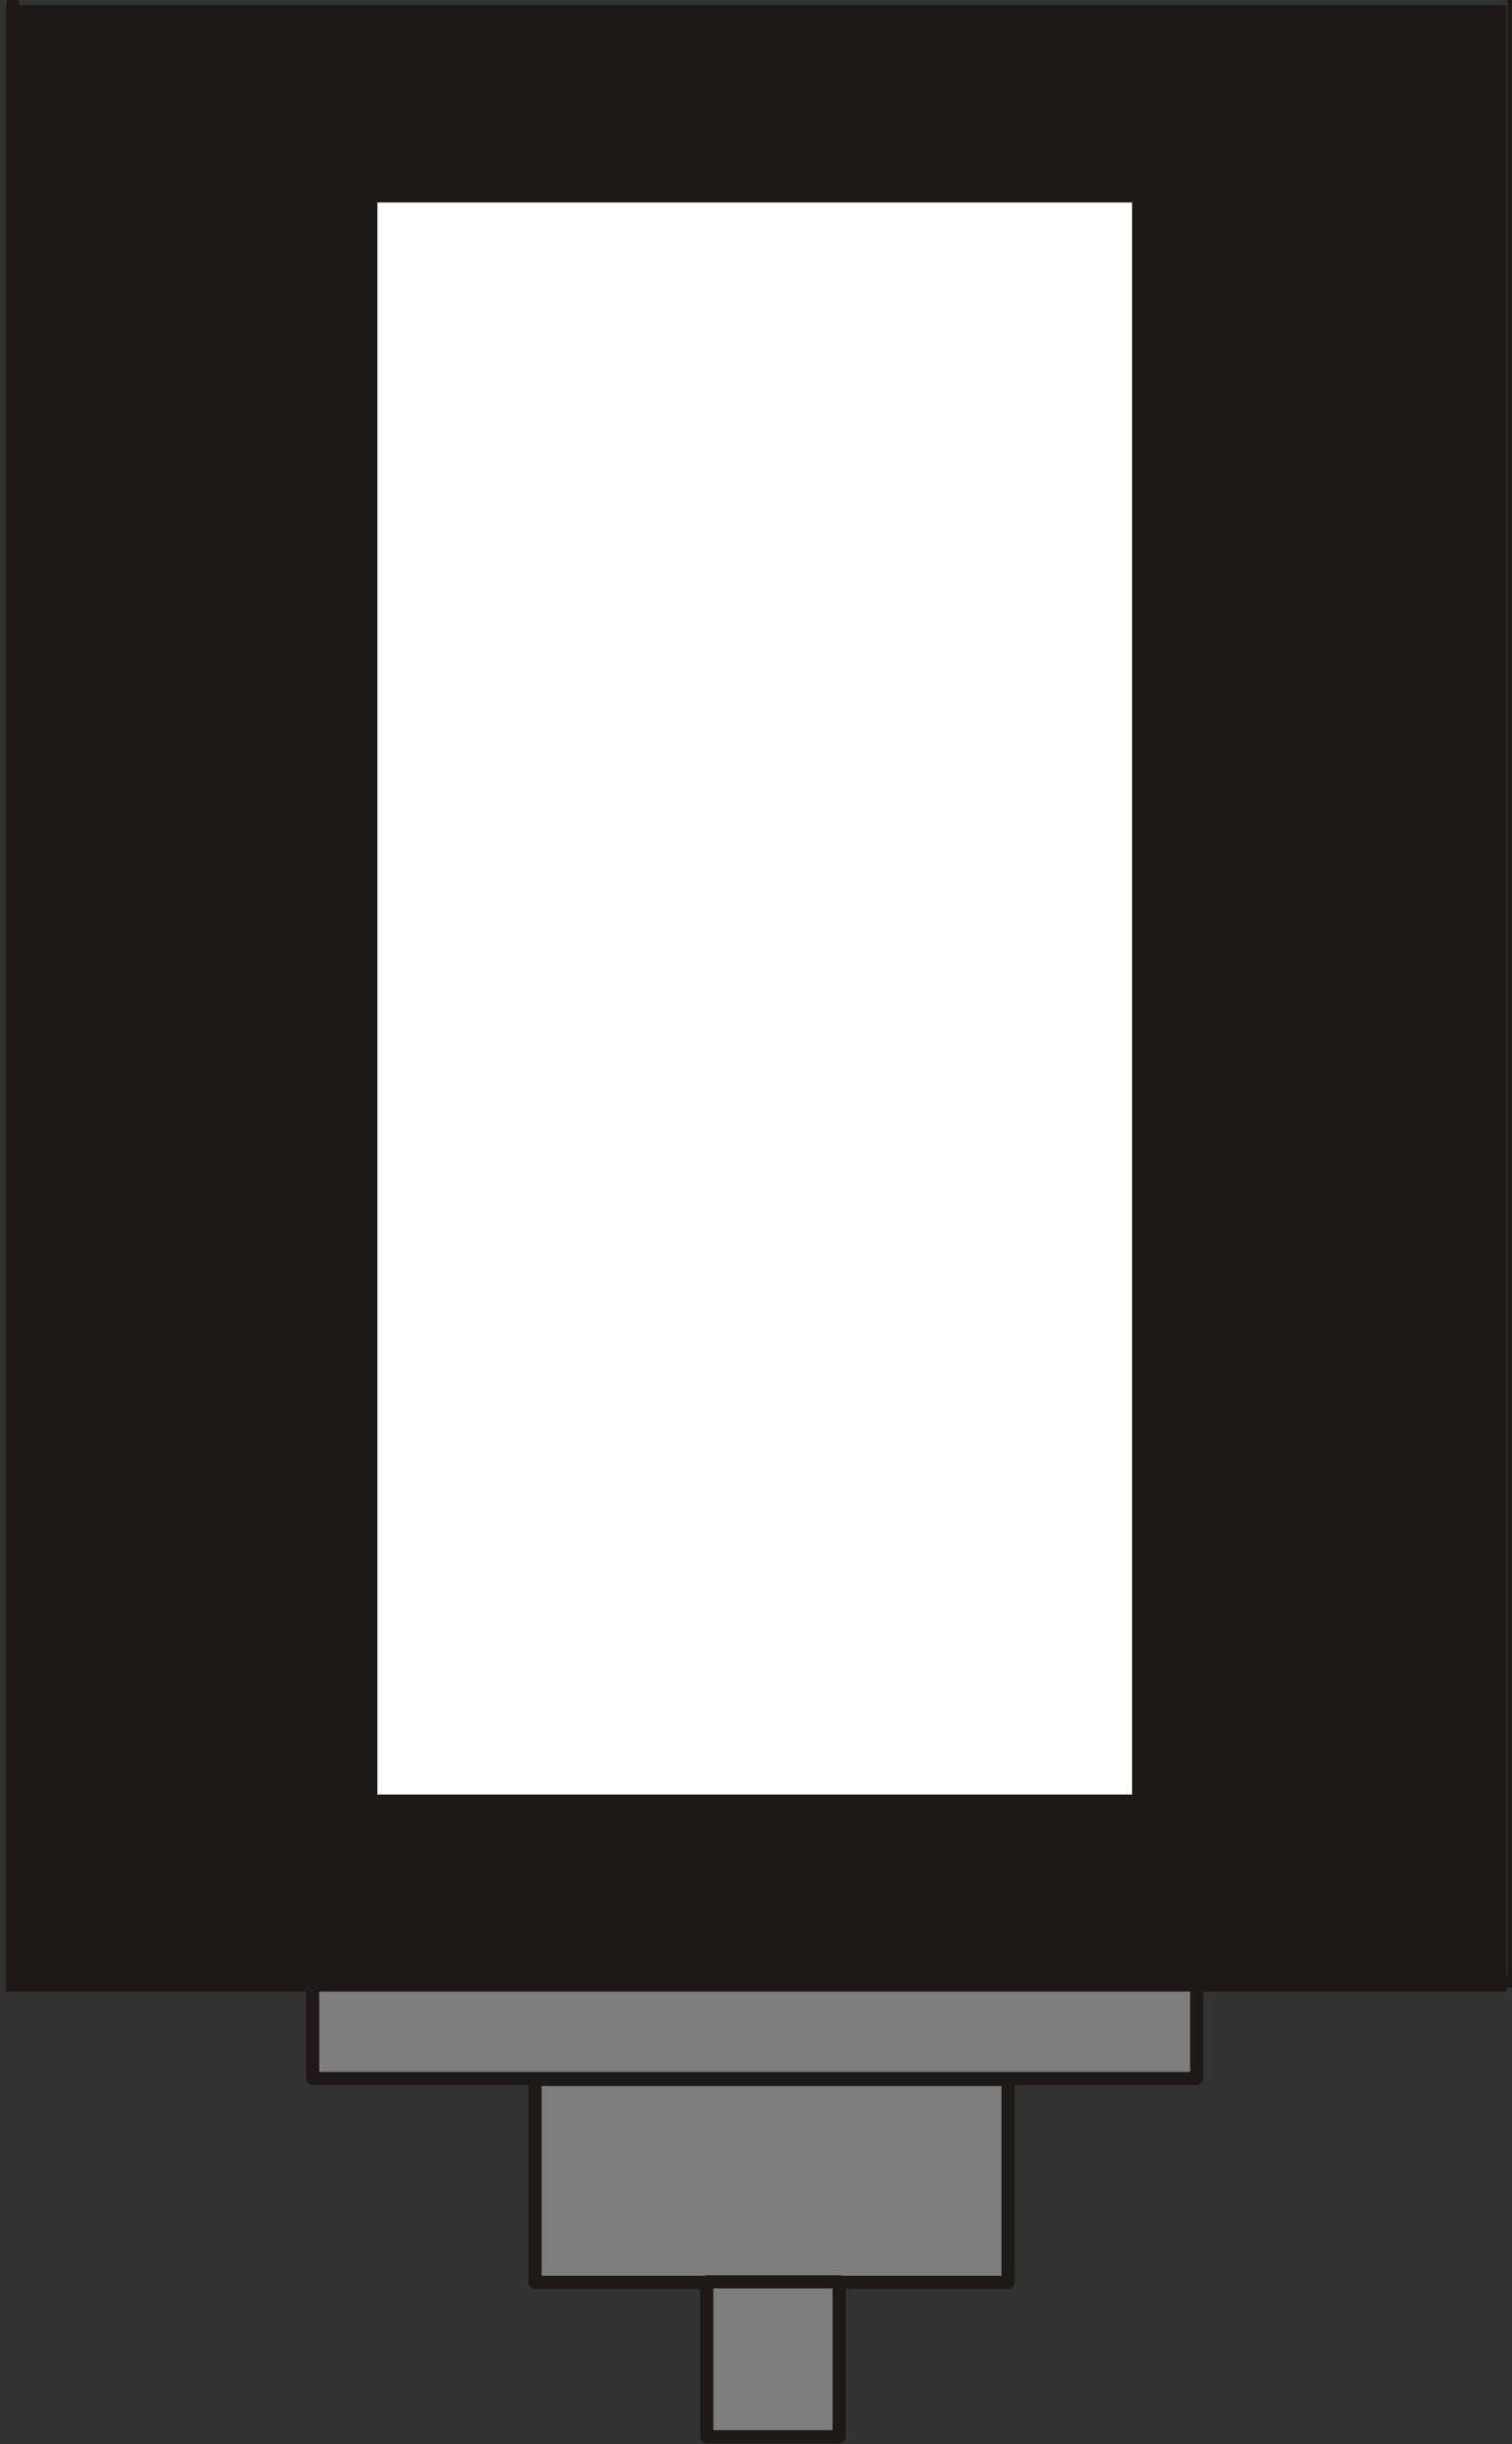 <?xml version="1.0" encoding="UTF-8"?>
<!-- Created with Inkscape (http://www.inkscape.org/) -->
<svg width="11.366mm" height="18.359mm" version="1.1" viewBox="0 0 11.366 18.359" xmlns="http://www.w3.org/2000/svg">
 <rect x="0" y="0" width="11.366" height="18.359" fill="#333333" stroke="none"/>
 <defs>
  <clipPath id="clipPath55">
   <path transform="translate(0 2.5e-5)" d="m224.88 383.24h32.22v42.72h-32.22z"/>
  </clipPath>
 </defs>
 <g transform="translate(-69.585 -138.38)">
  <path d="m71.935 154h6.646v-0.783h-6.646z" fill="#7e7e7e"/>
  <path d="m71.935 153.21h6.646v0.783h-6.646z" fill="none" stroke="#1e1917" stroke-linecap="round" stroke-linejoin="round" stroke-miterlimit="10" stroke-width=".099"/>
  <path d="m69.628 153.34h11.282v-14.922h-11.282z" fill="#1e1917"/>
  <path transform="matrix(.353 0 0 -.353 -9.747 288.65)" d="m225 425.84h31.98v-42.3h-31.98z" clip-path="url(#clipPath55)" fill="none" stroke="#1e1917" stroke-linecap="round" stroke-linejoin="round" stroke-miterlimit="10" stroke-width=".28"/>
  <path d="m73.607 155.52h3.556v-1.524h-3.556z" fill="#7e7e7e"/>
  <path d="m73.607 154h3.556v1.524h-3.556z" fill="none" stroke="#1e1917" stroke-linecap="round" stroke-linejoin="round" stroke-miterlimit="10" stroke-width=".099"/>
  <path d="m74.898 156.69h0.995v-1.164h-0.995z" fill="#7e7e7e"/>
  <path d="m74.898 155.52h0.995v1.164h-0.995z" fill="none" stroke="#1e1917" stroke-linecap="round" stroke-linejoin="round" stroke-miterlimit="10" stroke-width=".099"/>
  <path d="m72.422 151.86h5.673v-11.959h-5.673z" fill="#fff"/>
 </g>
</svg>
